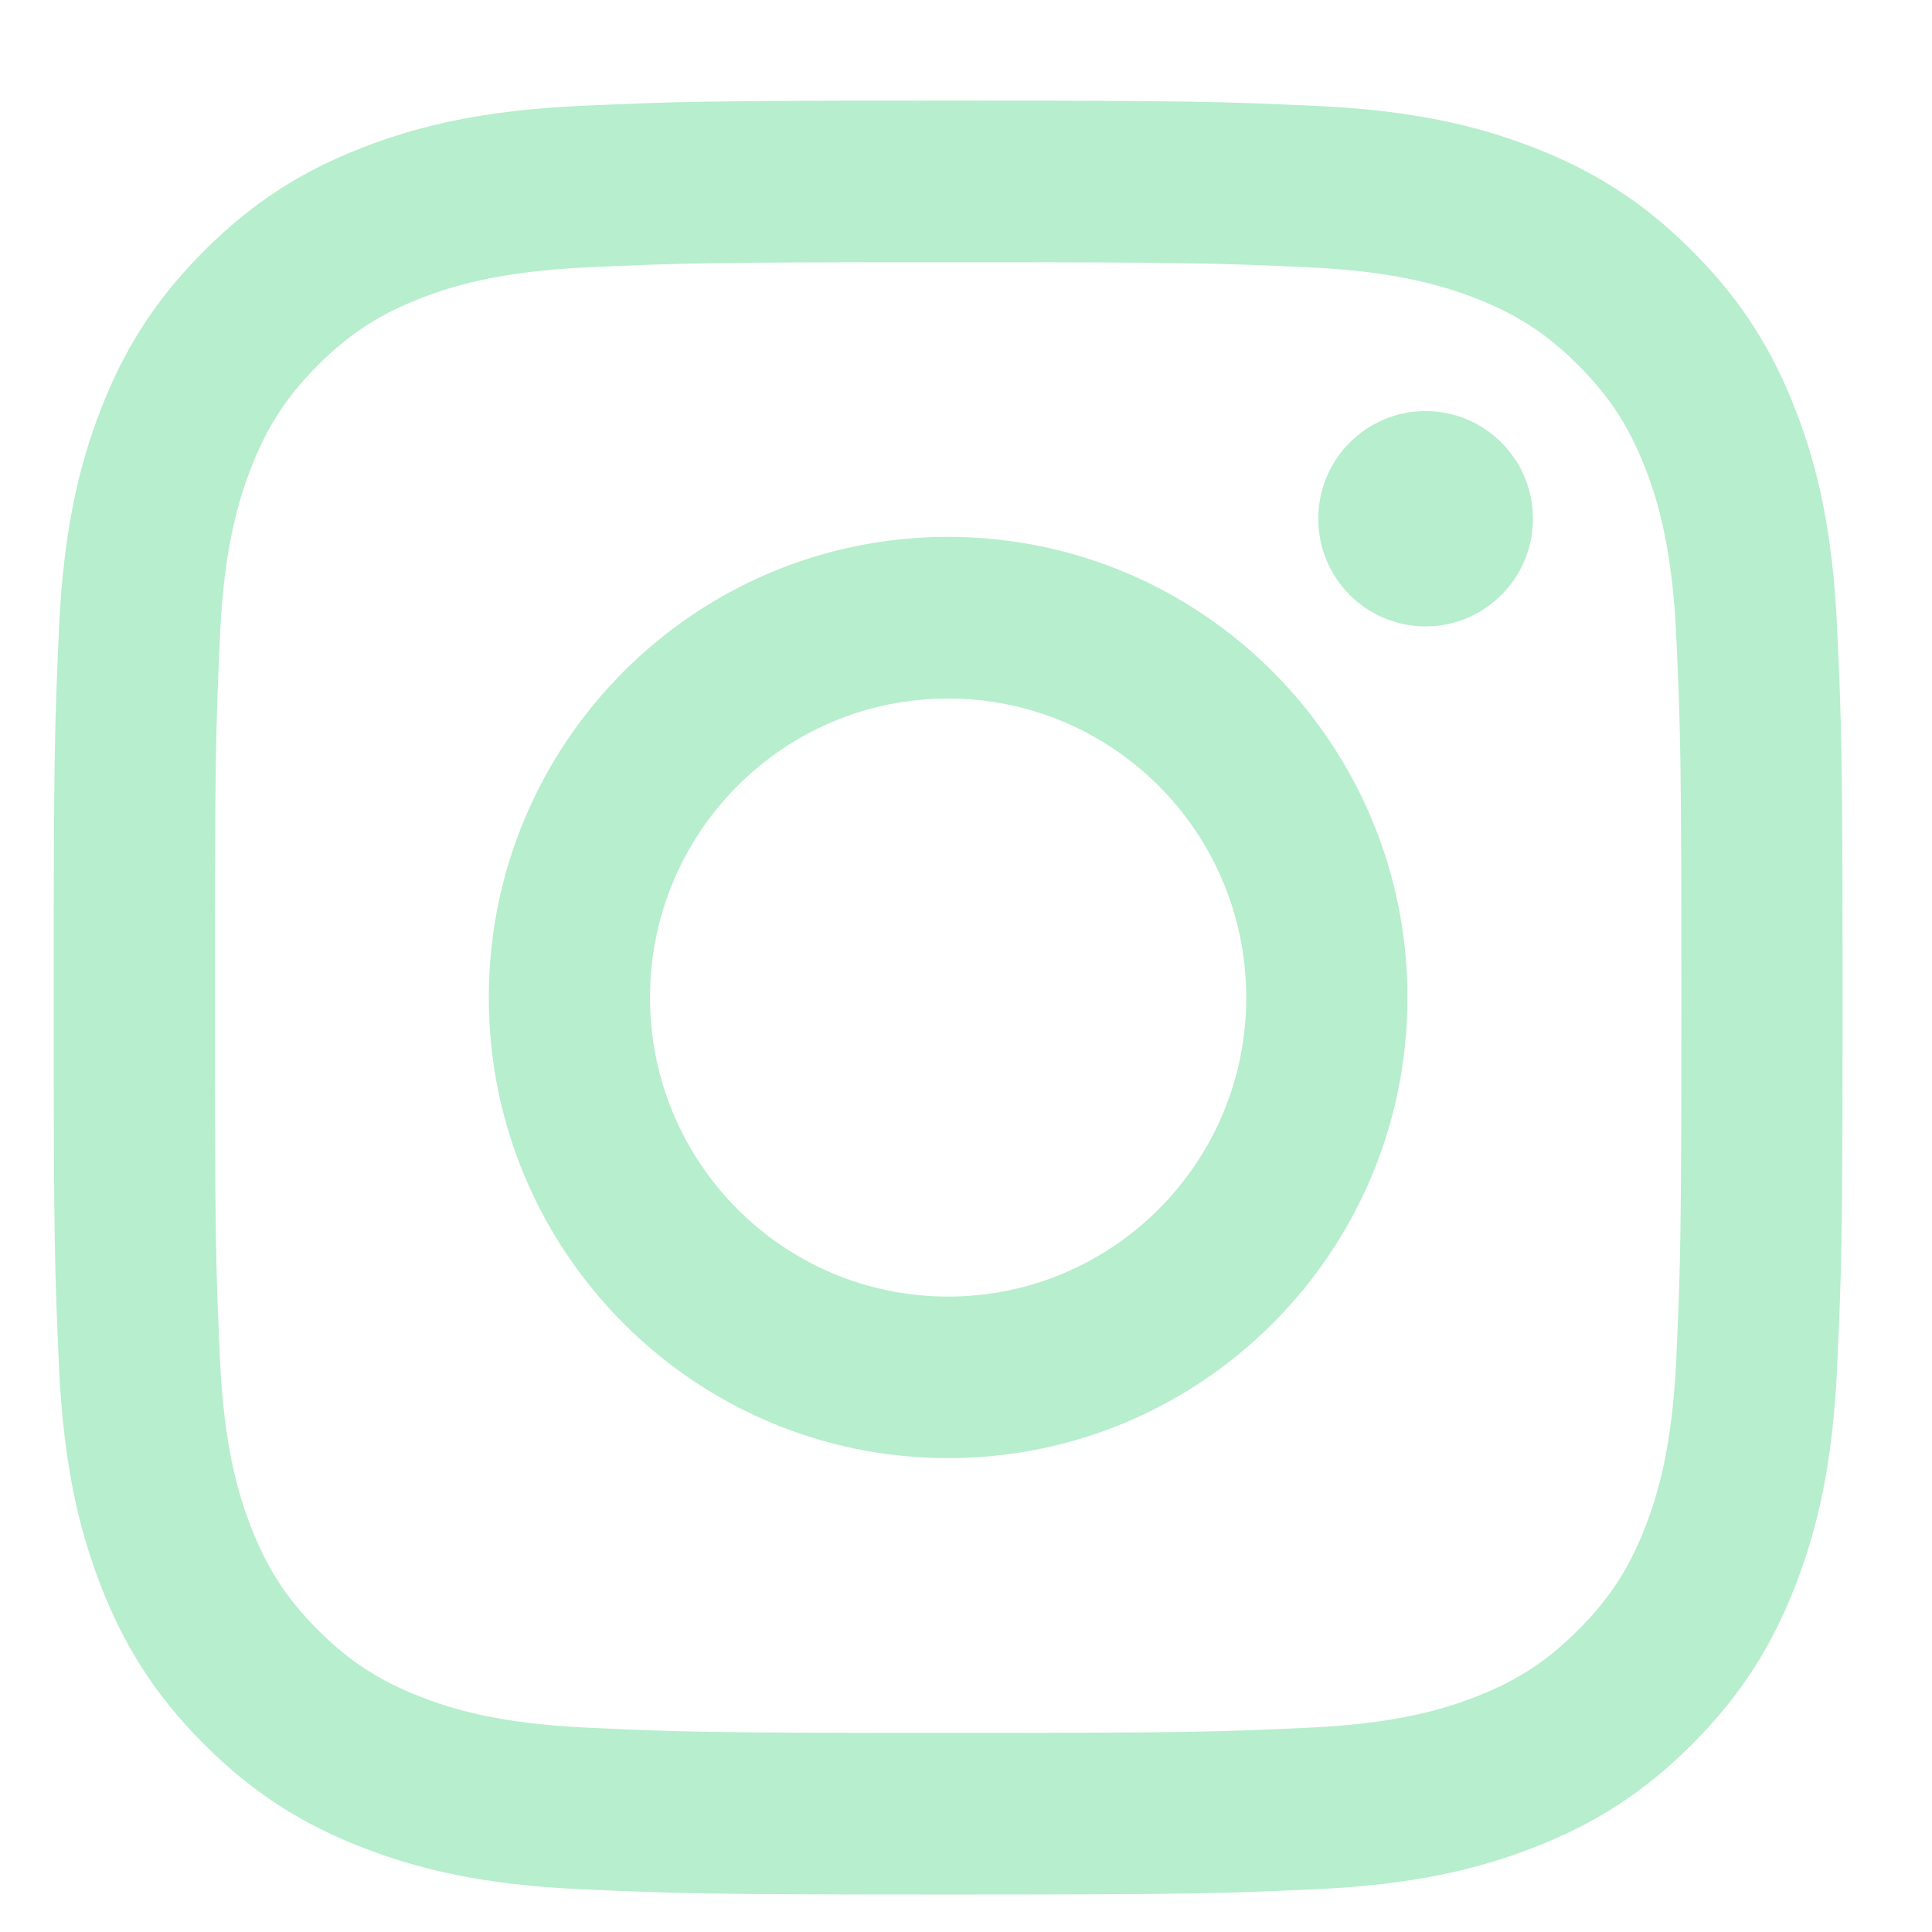 <svg width="18" height="18" viewBox="0 0 18 18" fill="none" xmlns="http://www.w3.org/2000/svg">
<path d="M8.833 2.443C11.058 2.443 11.322 2.451 12.201 2.491C13.013 2.529 13.454 2.665 13.748 2.779C14.137 2.931 14.415 3.112 14.706 3.404C14.998 3.697 15.178 3.975 15.33 4.365C15.444 4.66 15.579 5.102 15.617 5.917C15.657 6.798 15.665 7.063 15.665 9.294C15.665 11.525 15.657 11.79 15.617 12.671C15.579 13.486 15.444 13.928 15.33 14.223C15.178 14.613 14.998 14.891 14.706 15.184C14.415 15.476 14.137 15.657 13.748 15.809C13.454 15.923 13.013 16.059 12.201 16.096C11.322 16.137 11.059 16.145 8.833 16.145C6.608 16.145 6.345 16.137 5.466 16.096C4.653 16.059 4.212 15.923 3.919 15.809C3.53 15.657 3.252 15.476 2.96 15.184C2.669 14.891 2.488 14.613 2.337 14.223C2.223 13.928 2.087 13.486 2.05 12.671C2.01 11.79 2.002 11.525 2.002 9.294C2.002 7.063 2.01 6.798 2.05 5.917C2.087 5.102 2.223 4.66 2.337 4.365C2.488 3.975 2.669 3.697 2.96 3.404C3.252 3.112 3.53 2.931 3.919 2.779C4.212 2.665 4.653 2.529 5.466 2.491C6.345 2.451 6.608 2.443 8.833 2.443ZM8.833 0.937C6.57 0.937 6.286 0.947 5.398 0.987C4.51 1.028 3.905 1.169 3.375 1.376C2.827 1.589 2.362 1.875 1.899 2.34C1.435 2.804 1.15 3.27 0.937 3.82C0.731 4.351 0.591 4.959 0.55 5.848C0.51 6.74 0.5 7.024 0.5 9.294C0.5 11.564 0.51 11.848 0.55 12.739C0.591 13.629 0.731 14.236 0.937 14.768C1.15 15.318 1.435 15.784 1.899 16.248C2.362 16.713 2.827 16.999 3.375 17.212C3.905 17.419 4.51 17.56 5.398 17.601C6.286 17.641 6.57 17.651 8.833 17.651C11.097 17.651 11.38 17.641 12.269 17.601C13.156 17.56 13.762 17.419 14.292 17.212C14.84 16.999 15.305 16.713 15.768 16.248C16.231 15.784 16.516 15.318 16.729 14.768C16.935 14.236 17.076 13.629 17.116 12.739C17.157 11.848 17.167 11.564 17.167 9.294C17.167 7.024 17.157 6.74 17.116 5.848C17.076 4.959 16.935 4.351 16.729 3.82C16.516 3.27 16.231 2.804 15.768 2.34C15.305 1.875 14.84 1.589 14.292 1.376C13.762 1.169 13.156 1.028 12.269 0.987C11.38 0.947 11.097 0.937 8.833 0.937ZM8.833 5.002C6.47 5.002 4.554 6.924 4.554 9.294C4.554 11.664 6.47 13.585 8.833 13.585C11.197 13.585 13.113 11.664 13.113 9.294C13.113 6.924 11.197 5.002 8.833 5.002ZM8.833 12.08C7.299 12.08 6.056 10.832 6.056 9.294C6.056 7.755 7.299 6.508 8.833 6.508C10.367 6.508 11.611 7.755 11.611 9.294C11.611 10.832 10.367 12.08 8.833 12.08ZM14.282 4.833C14.282 5.387 13.834 5.836 13.282 5.836C12.729 5.836 12.282 5.387 12.282 4.833C12.282 4.279 12.729 3.83 13.282 3.83C13.834 3.83 14.282 4.279 14.282 4.833Z" fill="#B7EECD"/>
</svg>
